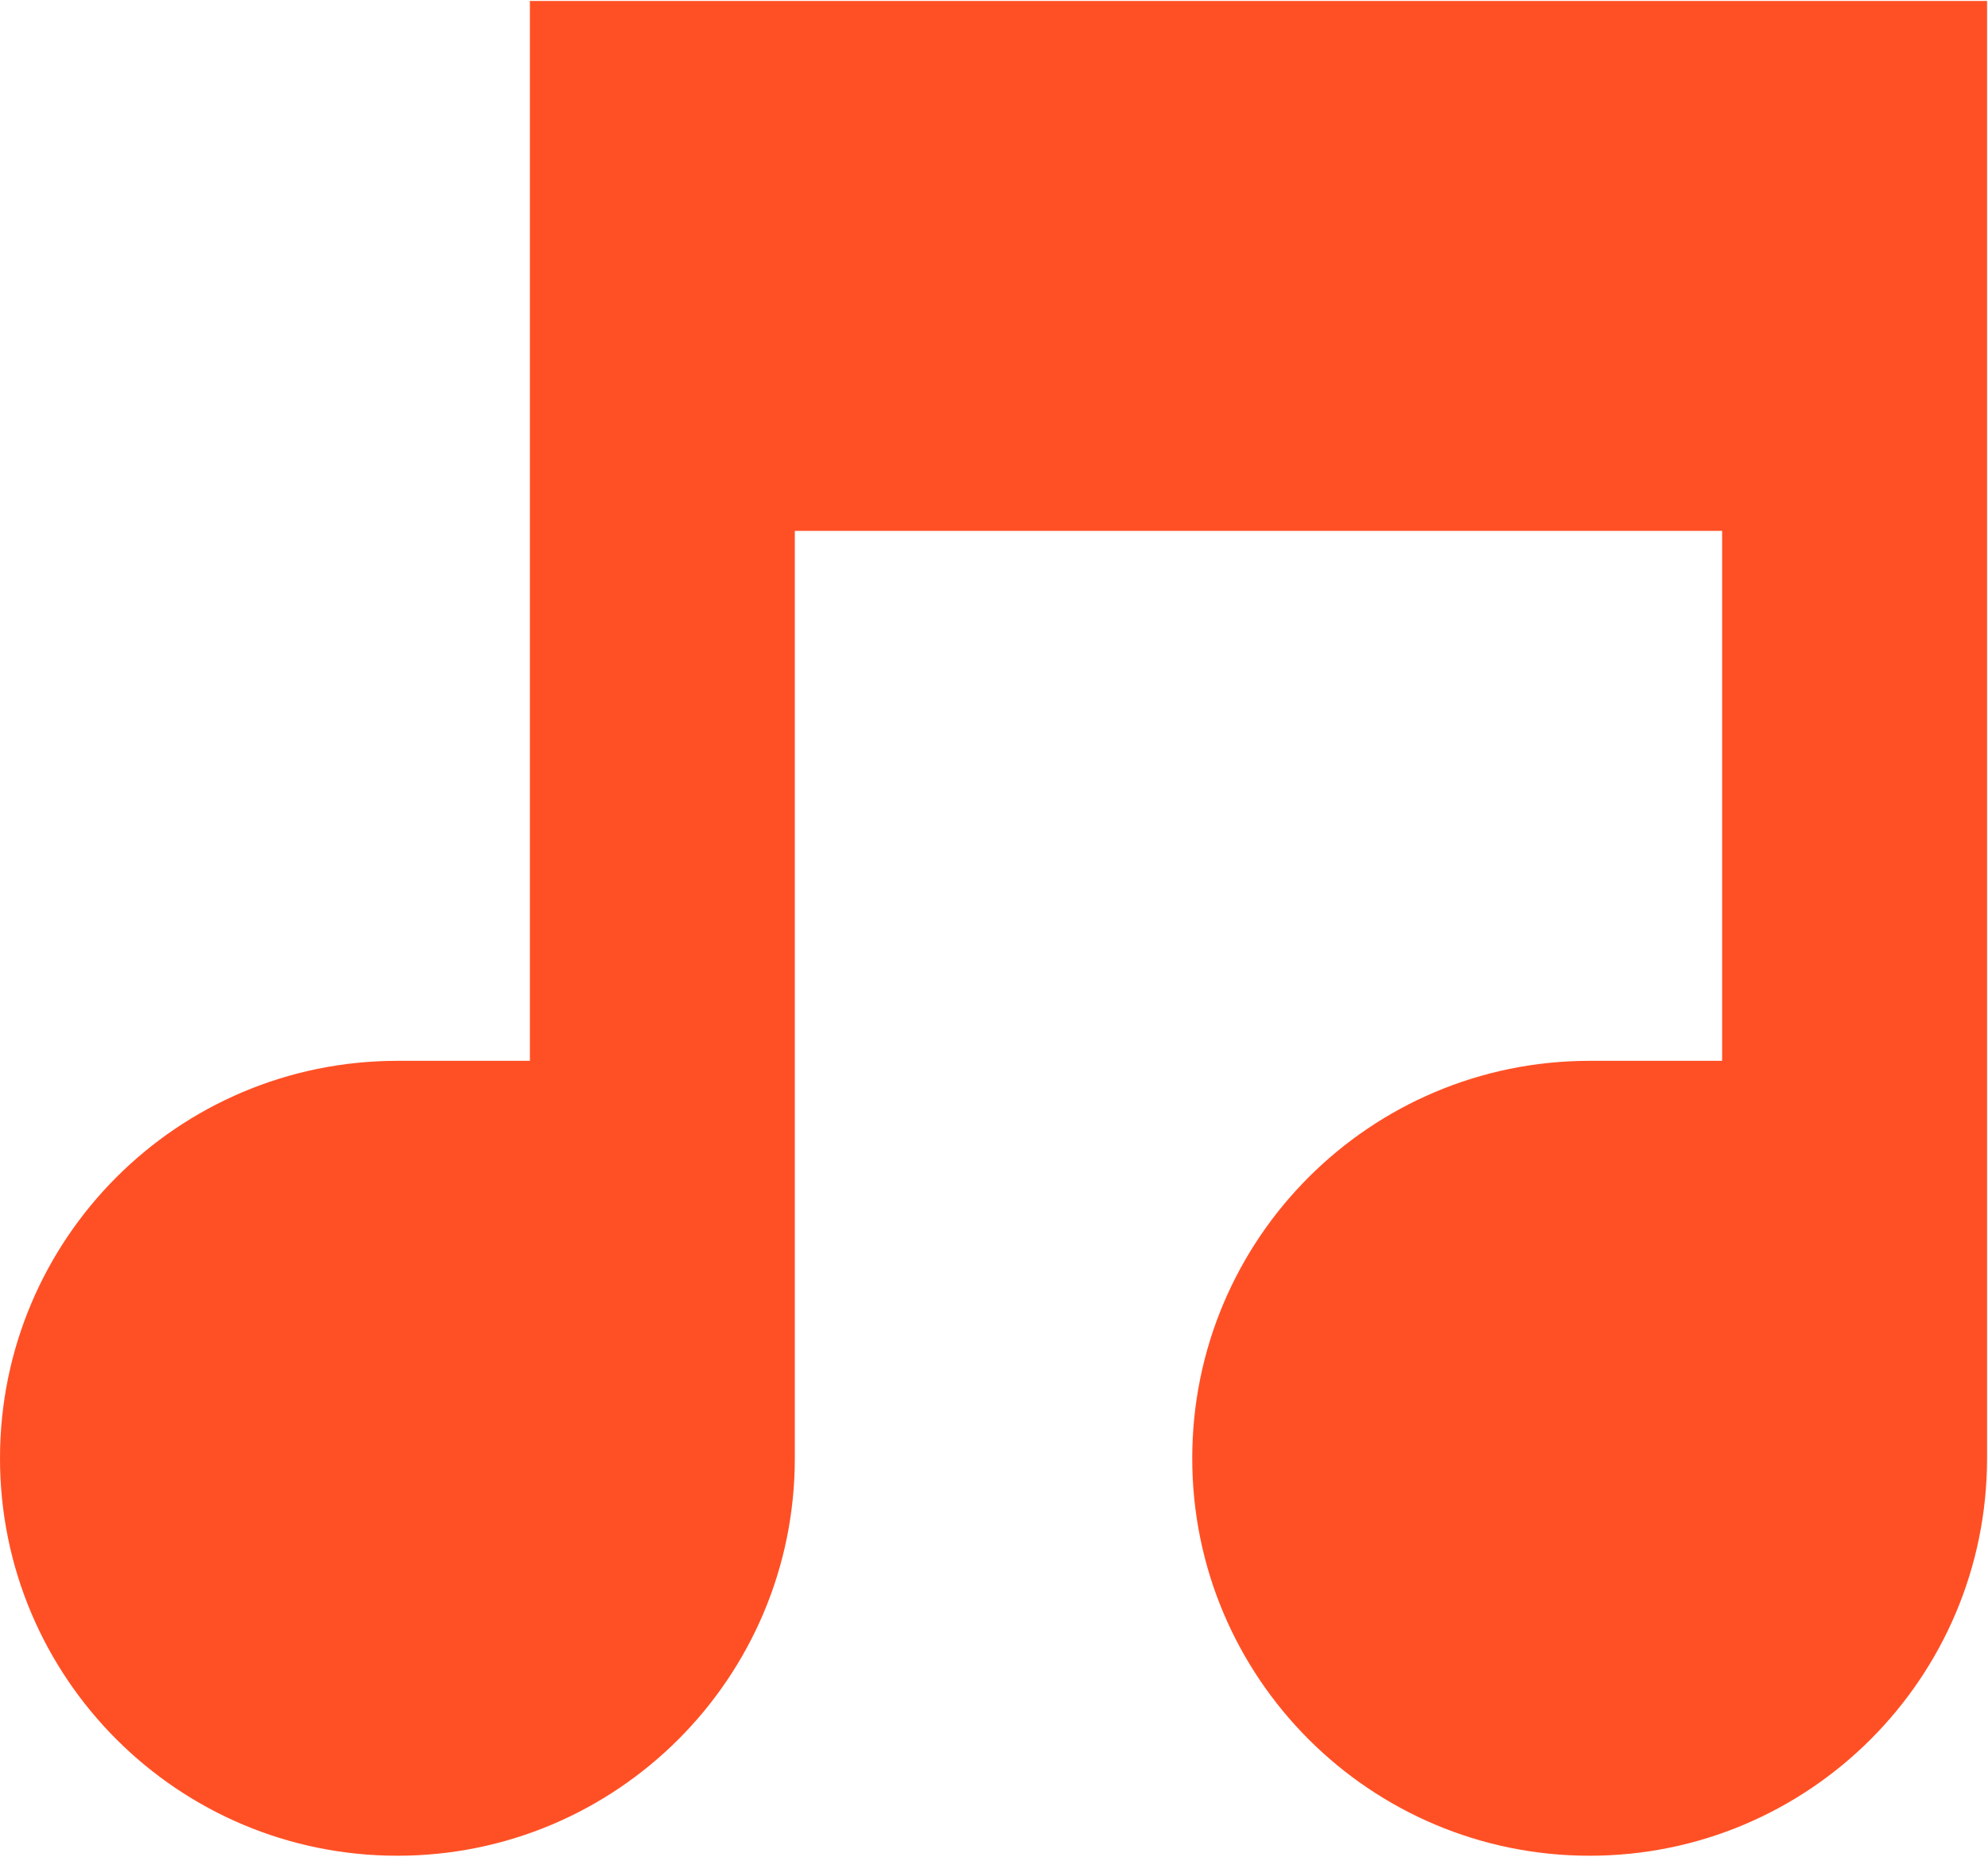 <svg width="393" height="367" viewBox="0 0 393 367" fill="none" xmlns="http://www.w3.org/2000/svg">
<path d="M392.812 0.188H104.75V209.688H78.562C35.174 209.688 0 244.86 0 288.25C0 331.64 35.174 366.812 78.562 366.812C121.951 366.812 157.125 331.64 157.125 288.25V104.938H340.438V209.688H314.25C270.86 209.688 235.688 244.86 235.688 288.25C235.688 331.64 270.86 366.812 314.25 366.812C357.64 366.812 392.812 331.64 392.812 288.25V0.188Z" fill="#FF5025"/>
</svg>
